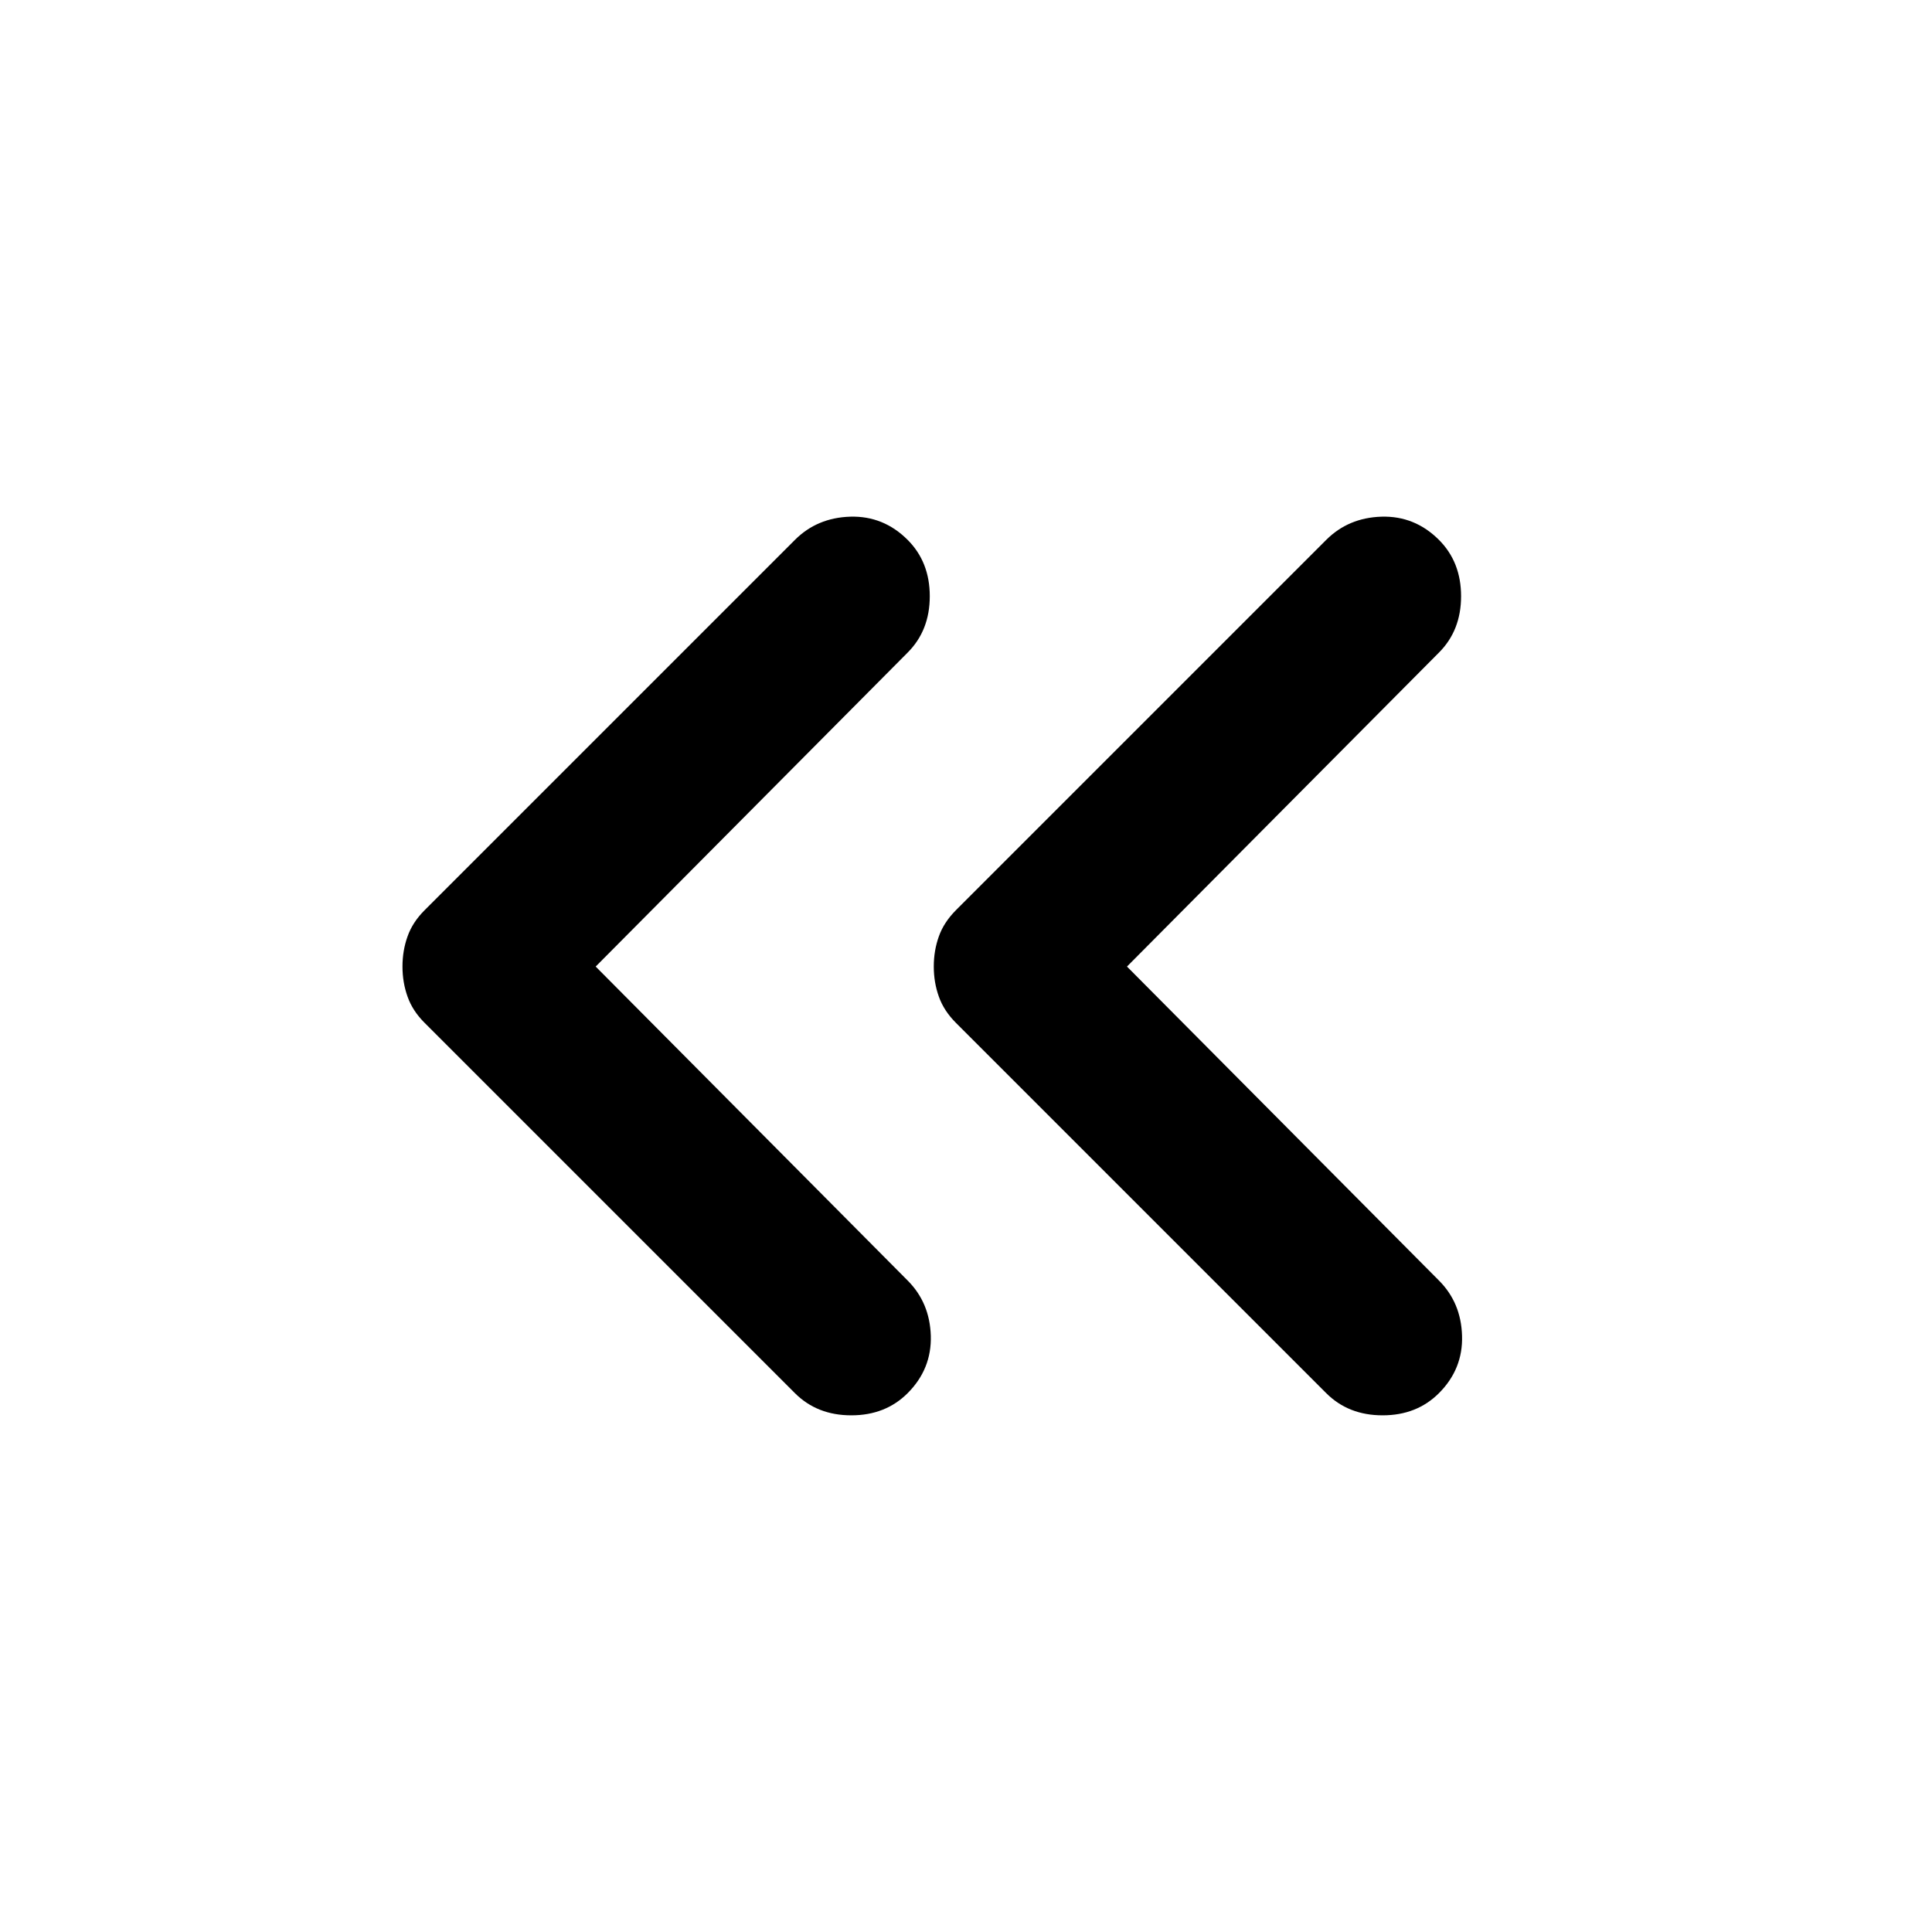 <svg width="28" height="28" viewBox="0 0 28 28" fill="none" xmlns="http://www.w3.org/2000/svg">
<path d="M19.221 20.191L13.854 14.824C13.738 14.708 13.655 14.581 13.607 14.445C13.558 14.309 13.533 14.163 13.533 14.008C13.533 13.852 13.558 13.706 13.607 13.57C13.655 13.434 13.738 13.308 13.854 13.191L19.221 7.824C19.435 7.61 19.702 7.498 20.022 7.488C20.344 7.479 20.621 7.591 20.854 7.824C21.068 8.038 21.175 8.31 21.175 8.641C21.175 8.972 21.068 9.244 20.854 9.458L16.333 14.008L20.854 18.558C21.068 18.772 21.18 19.039 21.189 19.359C21.199 19.68 21.087 19.958 20.854 20.191C20.64 20.405 20.368 20.512 20.038 20.512C19.707 20.512 19.435 20.405 19.221 20.191ZM11.521 20.191L6.154 14.824C6.037 14.708 5.955 14.581 5.907 14.445C5.858 14.309 5.833 14.163 5.833 14.008C5.833 13.852 5.858 13.706 5.907 13.57C5.955 13.434 6.037 13.308 6.154 13.191L11.521 7.824C11.735 7.61 12.002 7.498 12.323 7.488C12.644 7.479 12.921 7.591 13.154 7.824C13.368 8.038 13.475 8.31 13.475 8.641C13.475 8.972 13.368 9.244 13.154 9.458L8.633 14.008L13.154 18.558C13.368 18.772 13.48 19.039 13.49 19.359C13.499 19.68 13.387 19.958 13.154 20.191C12.94 20.405 12.668 20.512 12.338 20.512C12.007 20.512 11.735 20.405 11.521 20.191Z" fill="black"/>
</svg>
